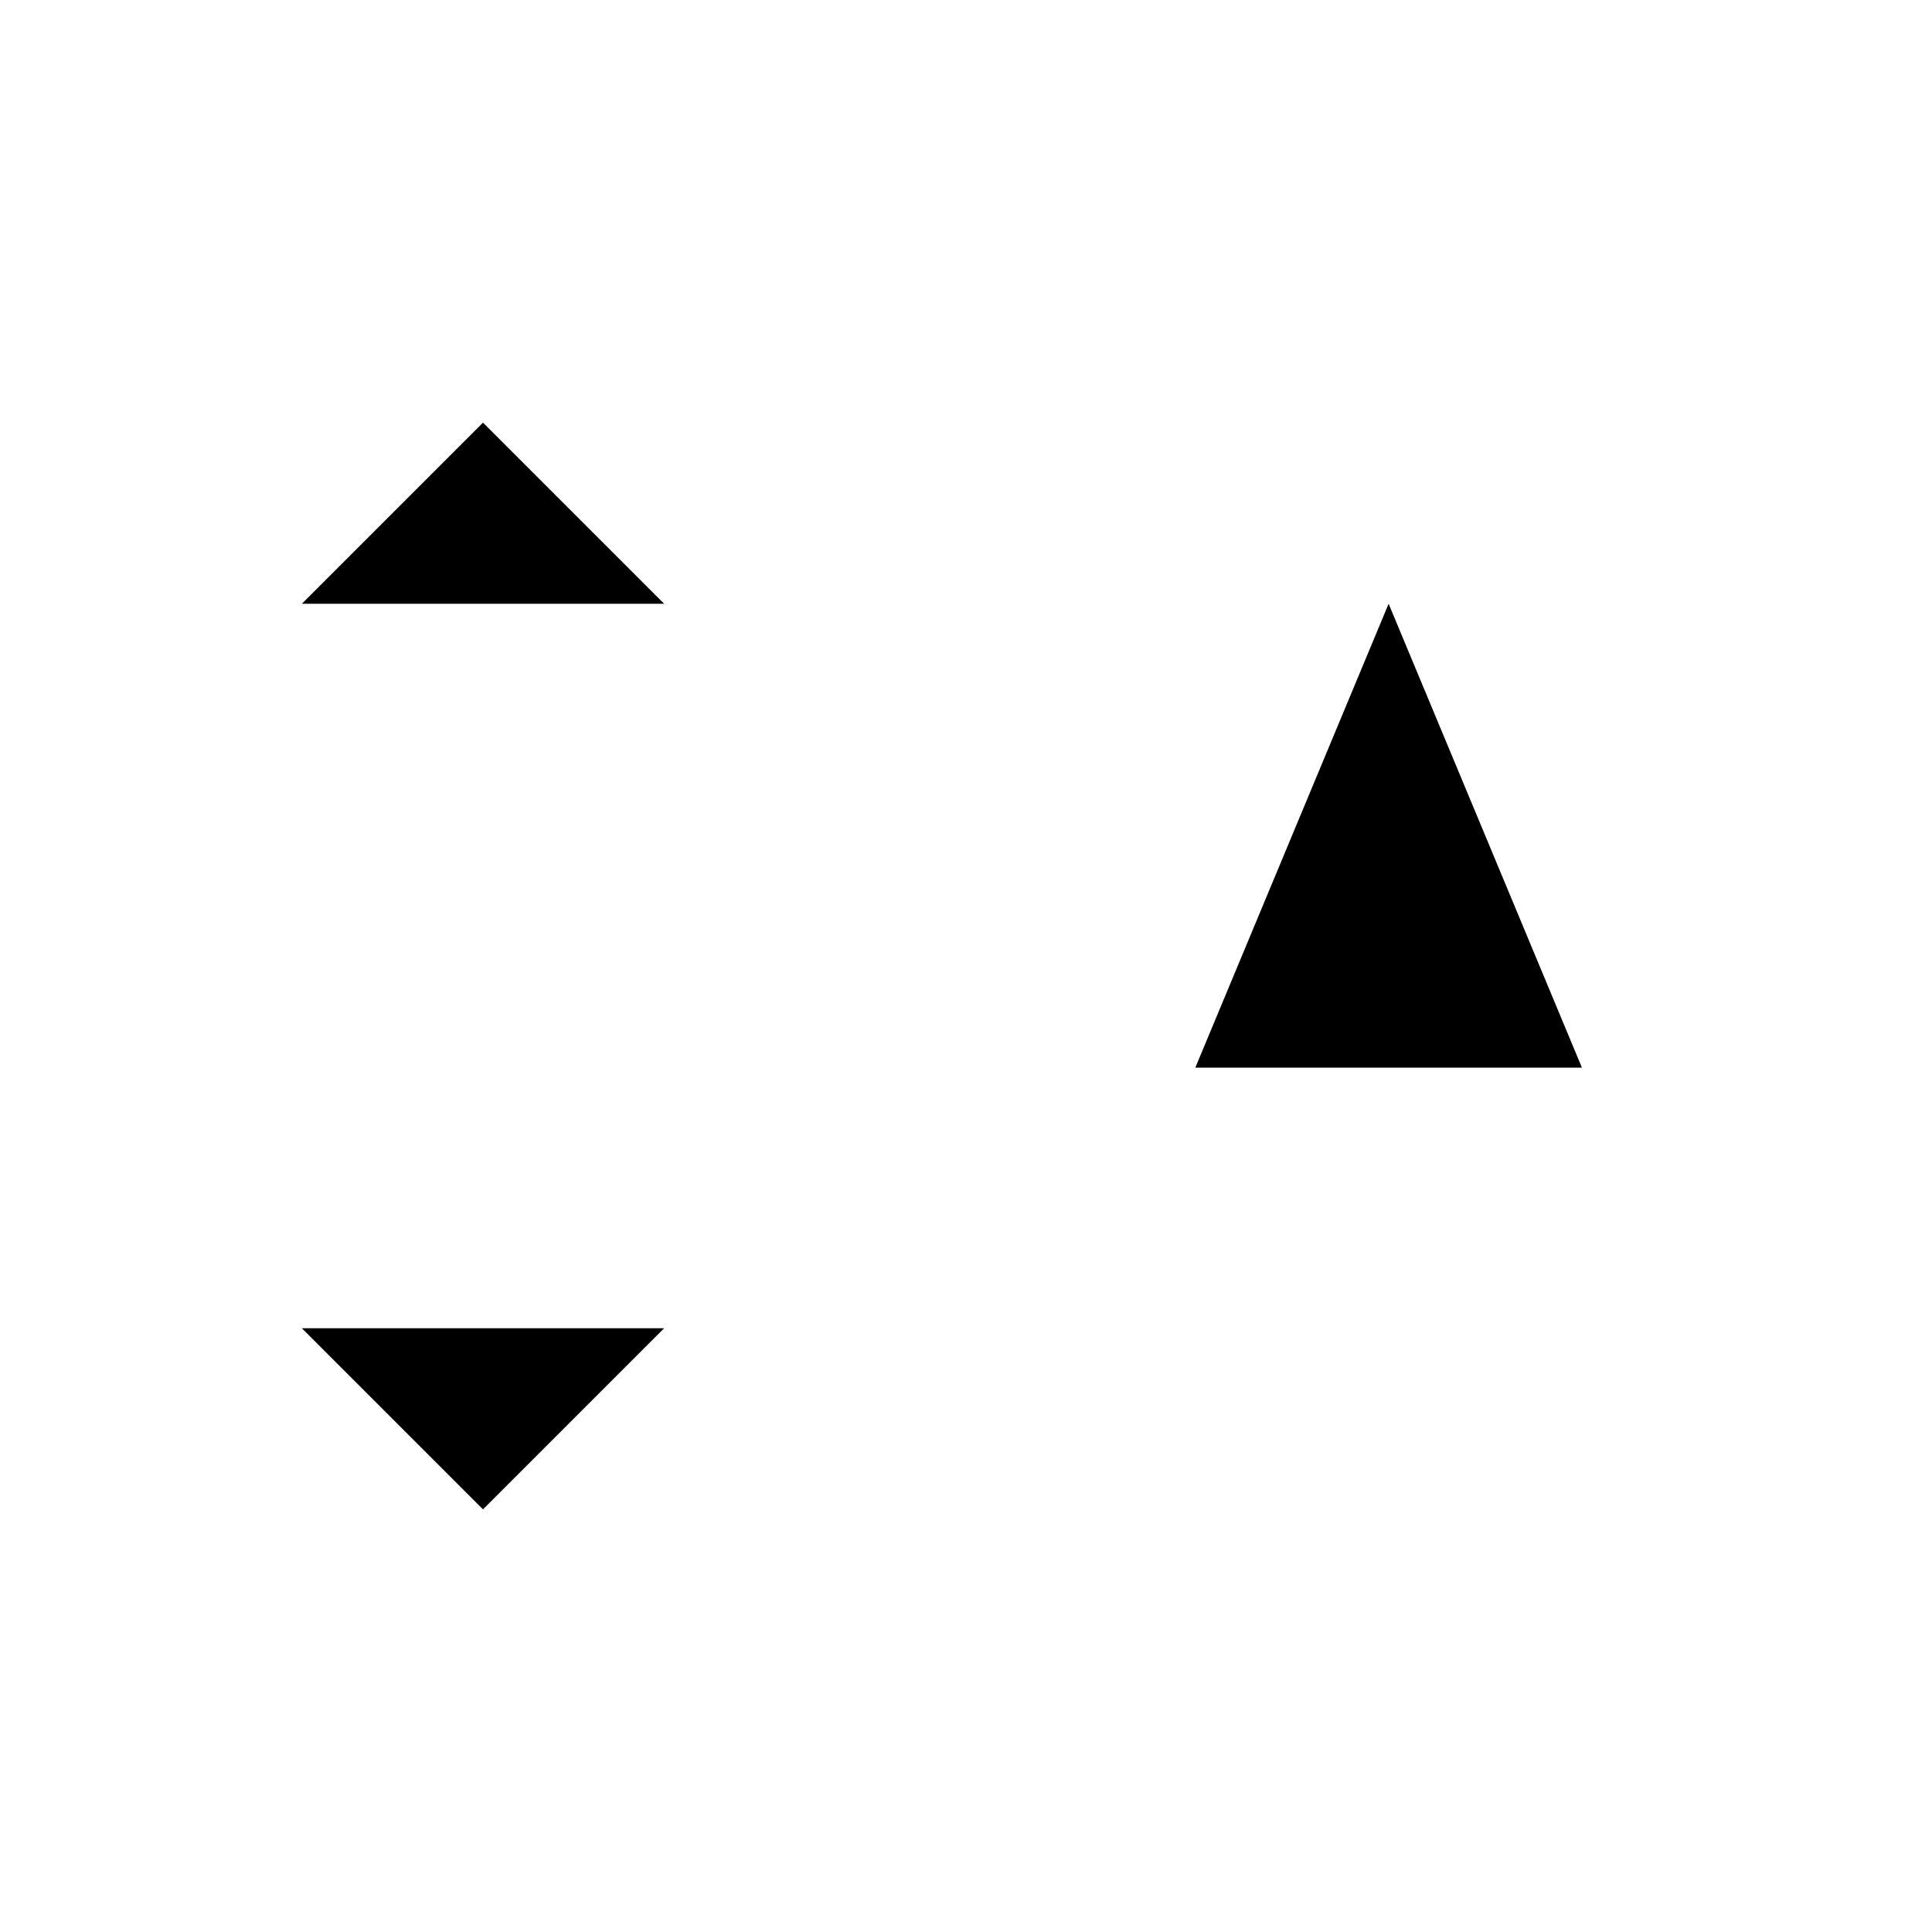 <svg xmlns="http://www.w3.org/2000/svg" viewBox="0 0 16 16" stroke-linecap="round" stroke-linejoin="round"  >
  <path d="M2.5 5 4 3.5 5.5 5m-3 6L4 12.5 5.5 11M4 4v8m5-1 .899-2.158m0 0L11.5 5l1.601 3.842m-3.202 0h3.202m0 0L14 11"/>
</svg>
